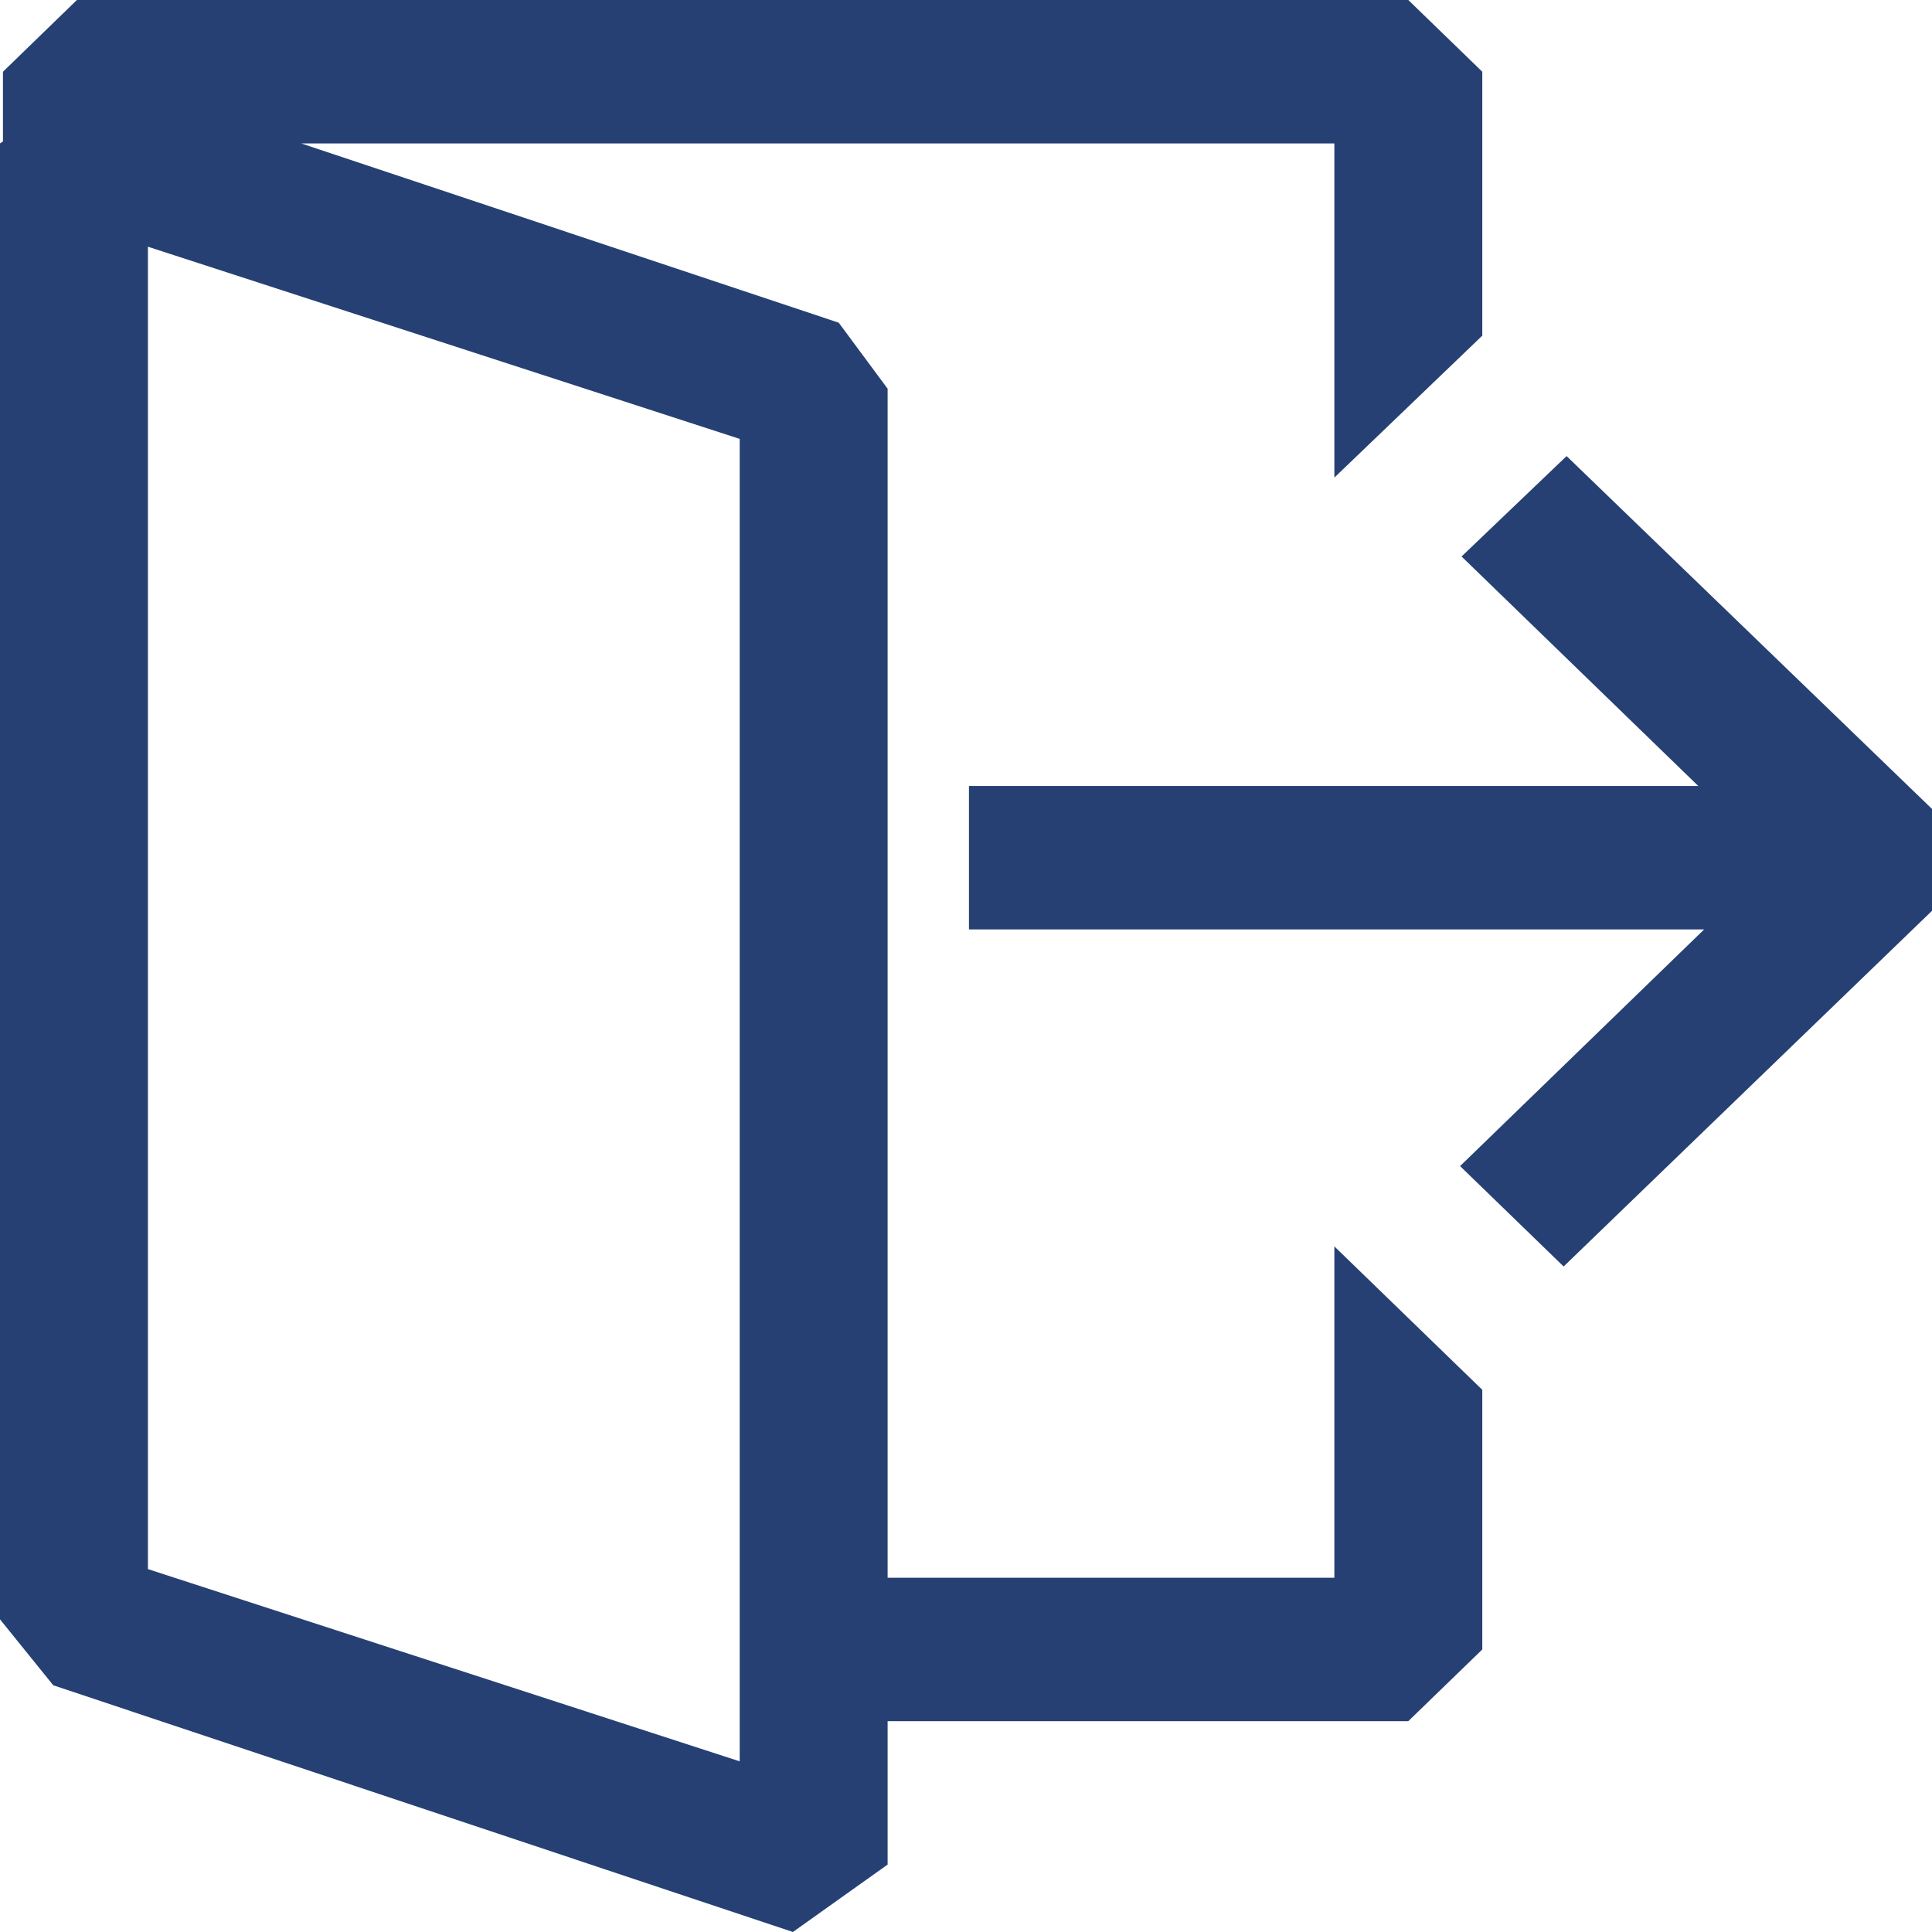 <svg width="30" height="30" viewBox="0 0 30 30" fill="none" xmlns="http://www.w3.org/2000/svg">
<path fill-rule="evenodd" clip-rule="evenodd" d="M20.72 3.942V7.416L23.017 5.212V1.114L21.868 0H1.194L0.046 1.114V2.196L0 2.227V25.145L0.827 26.169L12.312 30L13.783 28.953V26.726H21.868L23.017 25.613V21.581L20.72 19.354V24.499H13.783V6.036L13.024 5.011L4.677 2.227H20.72V3.942ZM11.486 27.35L2.297 24.365V3.831L11.486 6.815V27.35ZM26.462 14.432H15.046V12.205H26.371L22.695 8.641L24.326 7.082L30 12.561V14.143L24.28 19.666L22.672 18.107L26.462 14.432Z" fill="#264073"/>
</svg>
